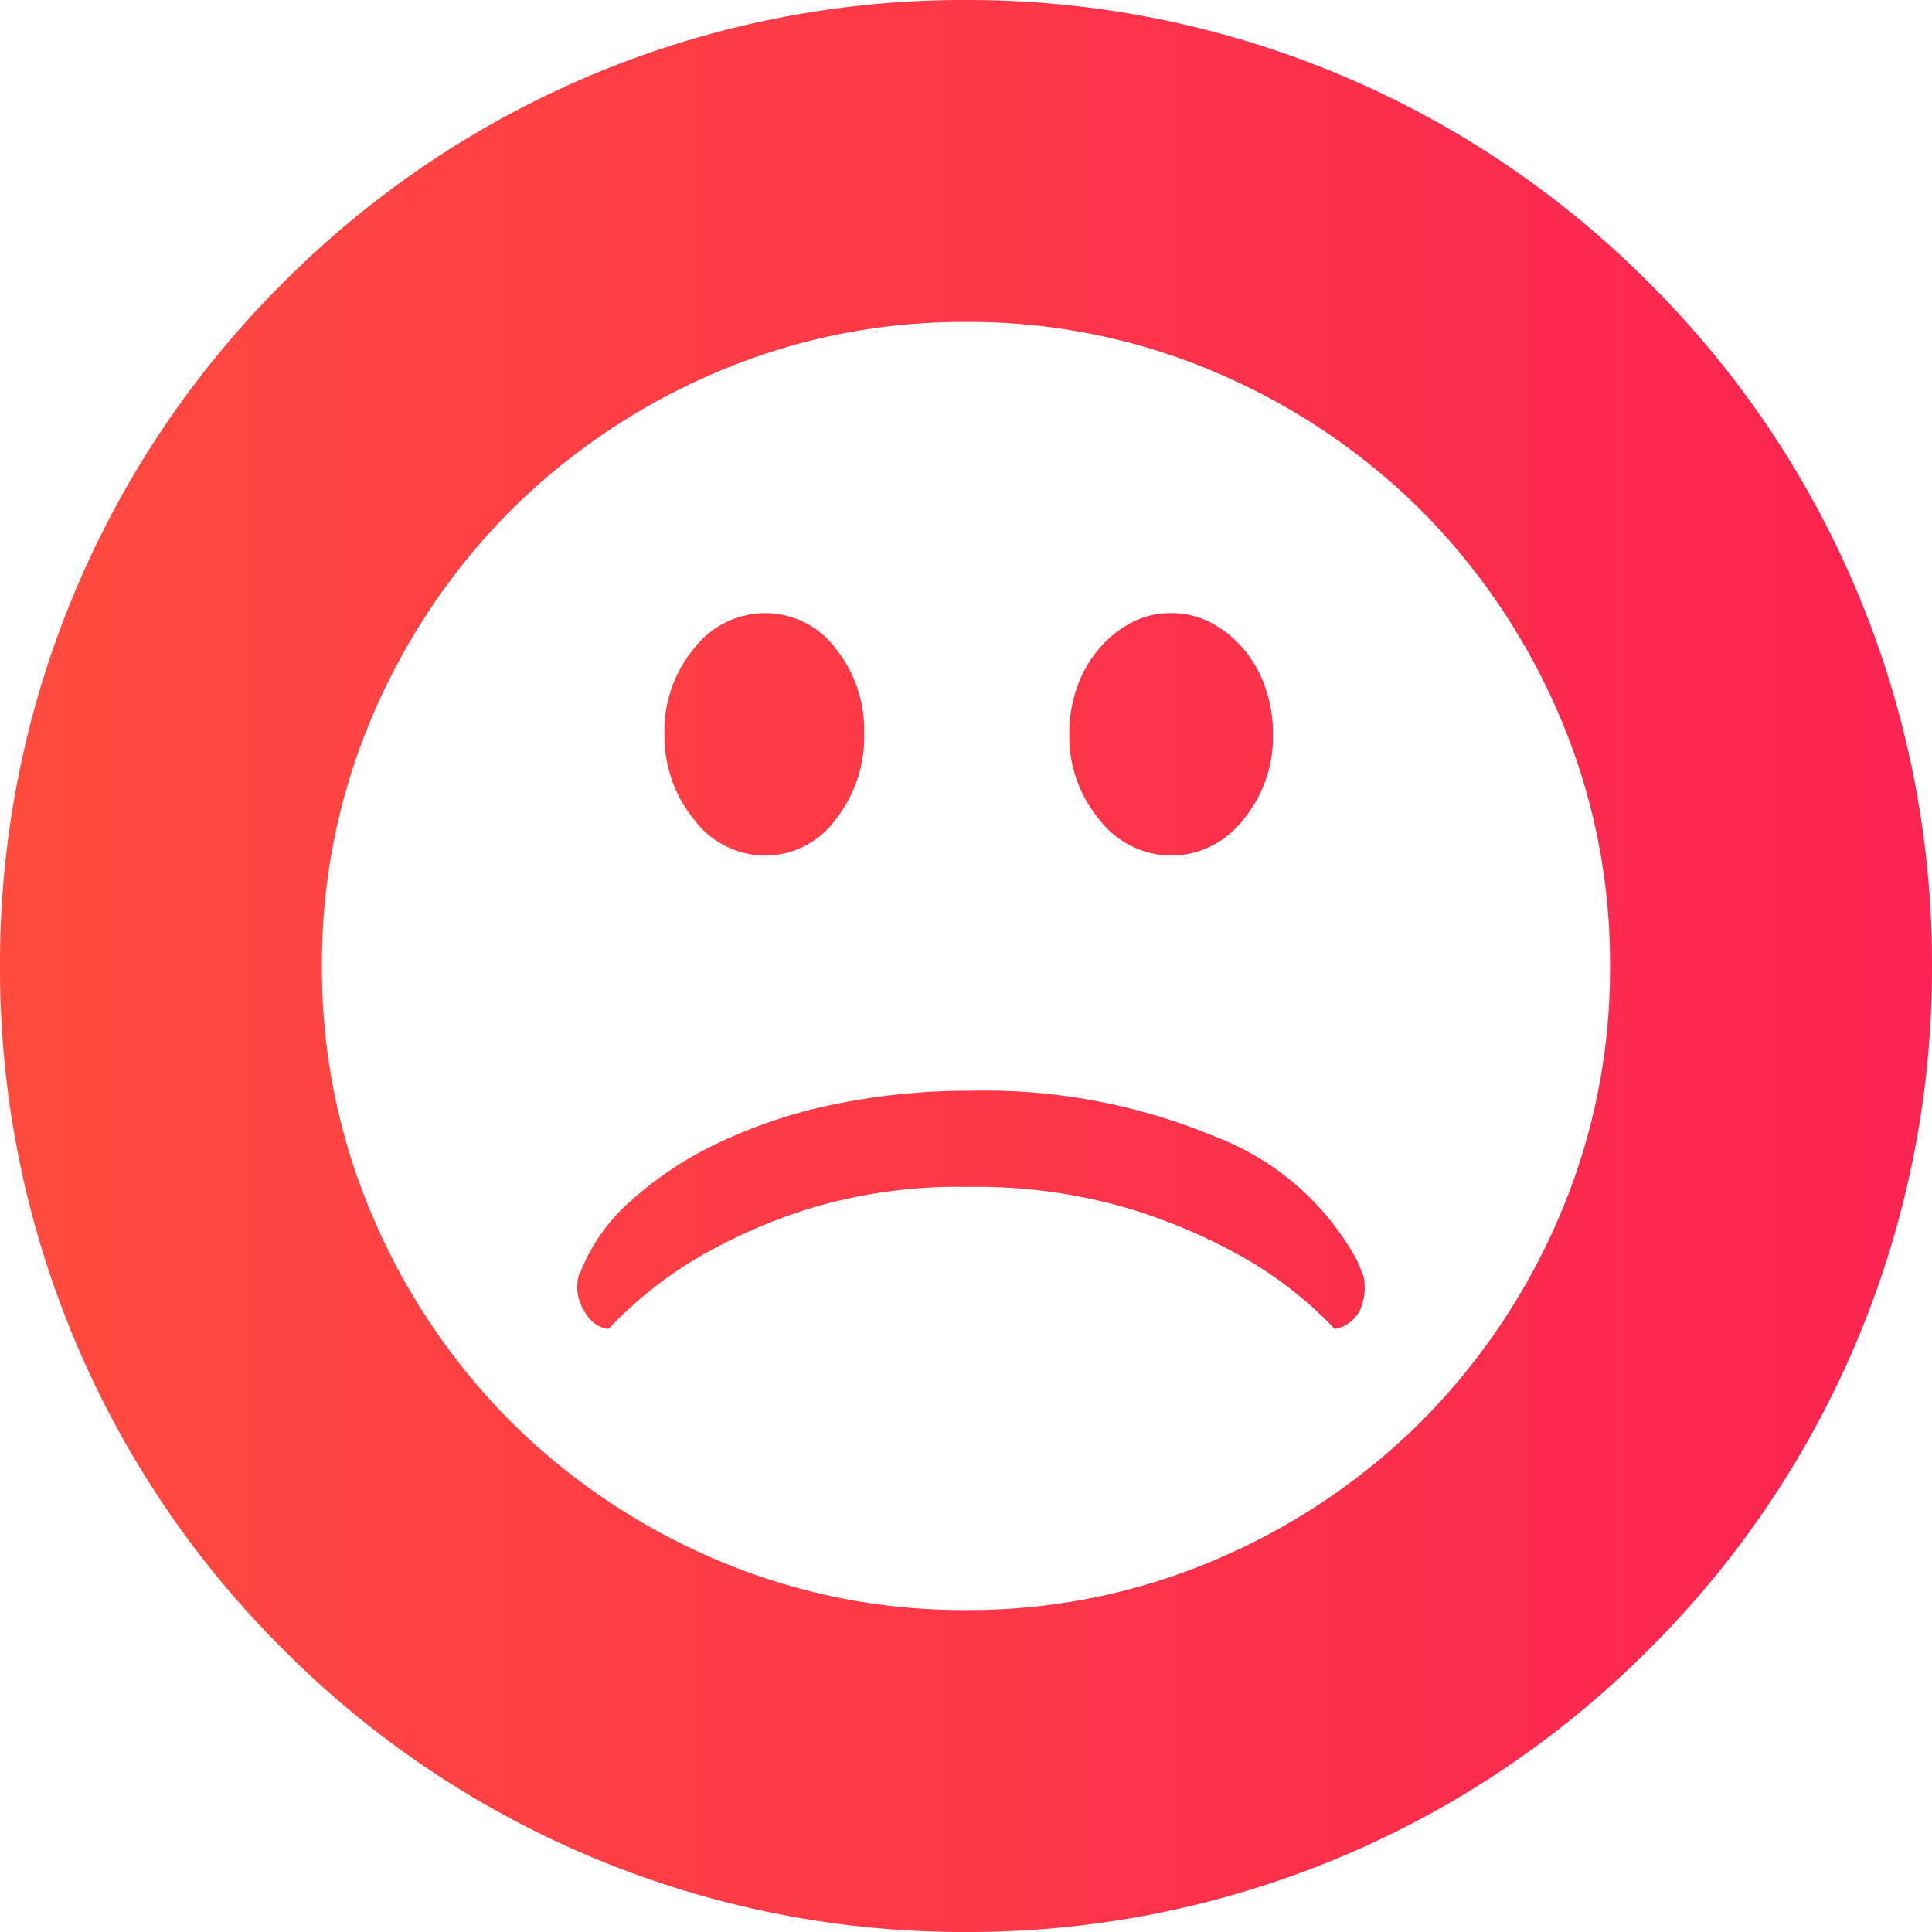 <svg xmlns="http://www.w3.org/2000/svg" xmlns:xlink="http://www.w3.org/1999/xlink" viewBox="0 0 26 26">
  <defs>
    <style>
      .cls-1 {
        fill: url(#linear-gradient);
      }
    </style>
    <linearGradient id="linear-gradient" y1="0.5" x2="1" y2="0.5" gradientUnits="objectBoundingBox">
      <stop offset="0" stop-color="#ff4b3e"/>
      <stop offset="1" stop-color="#fb2351"/>
    </linearGradient>
  </defs>
  <path id="Exclusion_1" data-name="Exclusion 1" class="cls-1" d="M-432,23a12.915,12.915,0,0,1-9.193-3.807A12.915,12.915,0,0,1-445,10,12.915,12.915,0,0,1-441.192.808,12.915,12.915,0,0,1-432-3,12.915,12.915,0,0,1-422.807.808,12.915,12.915,0,0,1-419,10a12.915,12.915,0,0,1-3.807,9.193A12.915,12.915,0,0,1-432,23Zm0-21.667a8.448,8.448,0,0,0-3.378.685,8.825,8.825,0,0,0-2.751,1.853,8.825,8.825,0,0,0-1.853,2.751A8.448,8.448,0,0,0-440.667,10a8.439,8.439,0,0,0,.685,3.377,8.819,8.819,0,0,0,1.853,2.752,8.825,8.825,0,0,0,2.751,1.853,8.448,8.448,0,0,0,3.378.685,8.439,8.439,0,0,0,3.377-.685,8.8,8.8,0,0,0,2.751-1.853,8.825,8.825,0,0,0,1.854-2.752A8.439,8.439,0,0,0-423.333,10a8.448,8.448,0,0,0-.685-3.378,8.83,8.83,0,0,0-1.854-2.751,8.8,8.8,0,0,0-2.751-1.853A8.439,8.439,0,0,0-432,1.333Zm-4.807,13.551h0a.38.38,0,0,1-.24-.116.758.758,0,0,1-.136-.213.577.577,0,0,1-.048-.222.52.52,0,0,1,.019-.164.055.055,0,0,1,.019-.038,2.5,2.5,0,0,1,.676-.965,4.886,4.886,0,0,1,1.178-.782,6.819,6.819,0,0,1,1.564-.522,8.912,8.912,0,0,1,1.833-.183,8.057,8.057,0,0,1,3.32.628,3.647,3.647,0,0,1,1.892,1.669.156.156,0,0,0,.02.059c.013.025.032.069.059.135a.751.751,0,0,1-.01.357.47.47,0,0,1-.376.358,5.337,5.337,0,0,0-1.2-.946,7.633,7.633,0,0,0-1.543-.666,7.219,7.219,0,0,0-2.2-.3,6.867,6.867,0,0,0-2.153.3,7.29,7.29,0,0,0-1.5.666,5.5,5.5,0,0,0-1.178.946Zm7.568-6.37a1.229,1.229,0,0,1-.965-.483,1.751,1.751,0,0,1-.406-1.158,1.891,1.891,0,0,1,.106-.628,1.623,1.623,0,0,1,.3-.521,1.467,1.467,0,0,1,.434-.347,1.137,1.137,0,0,1,.531-.126,1.135,1.135,0,0,1,.53.126,1.469,1.469,0,0,1,.435.347,1.621,1.621,0,0,1,.3.521,1.89,1.89,0,0,1,.105.628,1.75,1.75,0,0,1-.4,1.158A1.229,1.229,0,0,1-429.239,8.514Zm-5.463,0a1.2,1.2,0,0,1-.956-.483,1.779,1.779,0,0,1-.4-1.158,1.739,1.739,0,0,1,.4-1.149,1.213,1.213,0,0,1,.956-.473,1.184,1.184,0,0,1,.946.473,1.764,1.764,0,0,1,.386,1.149,1.8,1.8,0,0,1-.386,1.158A1.176,1.176,0,0,1-434.7,8.514Z" transform="translate(445 3)"/>
</svg>
